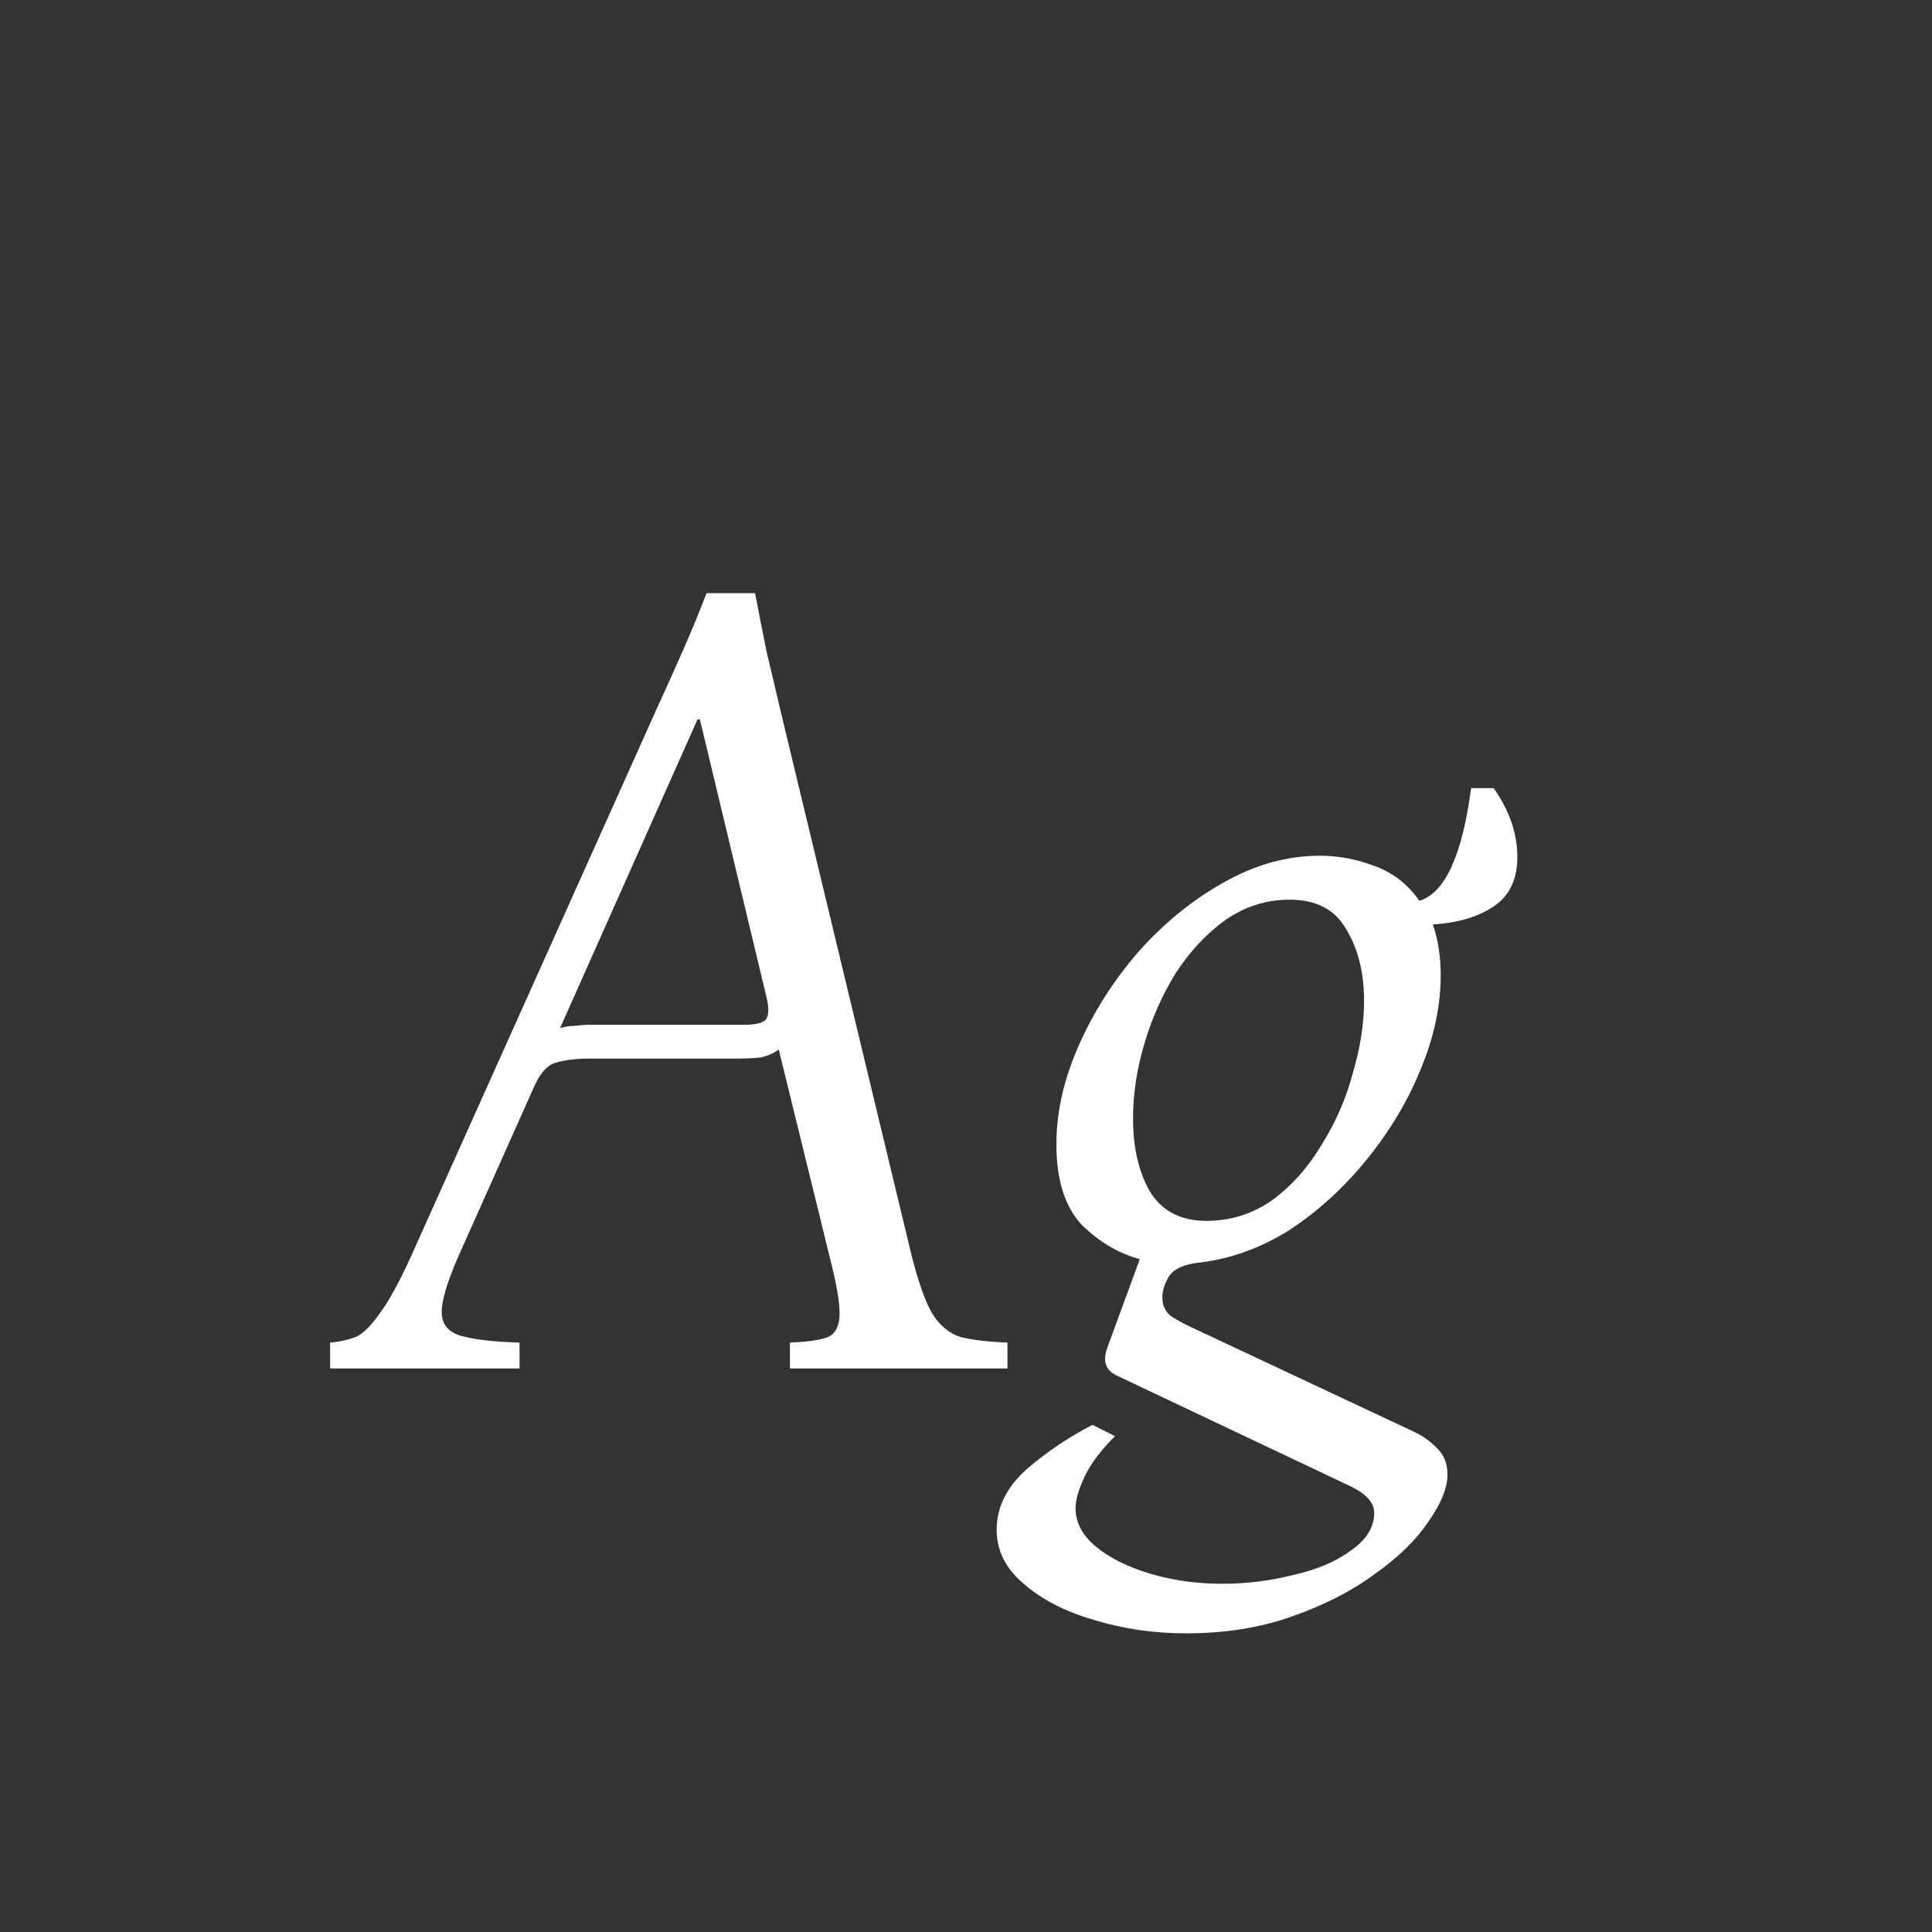 <svg width="24" height="24" viewBox="0 0 24 24" fill="none" xmlns="http://www.w3.org/2000/svg">
<rect x="0" y="0" width="24" height="24" fill="#333333" stroke="none"/>
<path d="M11.325 15.6C11.409 15.927 11.493 16.165 11.578 16.314C11.671 16.463 11.787 16.561 11.928 16.608C12.077 16.645 12.273 16.669 12.515 16.678V17H9.813V16.678C10.037 16.669 10.196 16.645 10.29 16.608C10.383 16.561 10.43 16.463 10.43 16.314C10.43 16.165 10.387 15.927 10.303 15.6L9.674 13.038C9.608 13.085 9.534 13.117 9.45 13.136C9.366 13.145 9.277 13.15 9.184 13.15H7.335C7.149 13.15 7 13.169 6.888 13.206C6.785 13.243 6.696 13.351 6.622 13.528L5.697 15.6C5.558 15.917 5.487 16.151 5.487 16.3C5.487 16.449 5.567 16.547 5.726 16.594C5.894 16.641 6.136 16.669 6.454 16.678V17H4.101V16.678C4.213 16.669 4.321 16.645 4.423 16.608C4.517 16.561 4.615 16.463 4.718 16.314C4.83 16.165 4.96 15.927 5.109 15.6L8.162 8.796C8.274 8.553 8.381 8.315 8.483 8.082C8.586 7.849 8.684 7.611 8.777 7.368H9.38C9.426 7.611 9.473 7.849 9.52 8.082C9.575 8.315 9.632 8.553 9.688 8.796L11.325 15.6ZM9.254 12.73C9.375 12.73 9.459 12.711 9.505 12.674C9.552 12.627 9.557 12.529 9.52 12.38L8.694 8.936H8.665L6.957 12.772C7.013 12.753 7.074 12.744 7.139 12.744C7.205 12.735 7.27 12.73 7.335 12.73H9.254ZM14.733 20.29C14.332 20.29 13.949 20.234 13.585 20.122C13.23 20.019 12.941 19.87 12.717 19.674C12.493 19.487 12.381 19.263 12.381 19.002C12.381 18.722 12.507 18.47 12.759 18.246C13.011 18.031 13.281 17.849 13.571 17.7L13.851 17.84C13.674 18.017 13.547 18.185 13.473 18.344C13.398 18.503 13.361 18.633 13.361 18.736C13.361 18.913 13.445 19.072 13.613 19.212C13.781 19.352 14.005 19.464 14.285 19.548C14.565 19.632 14.864 19.674 15.181 19.674C15.489 19.674 15.787 19.637 16.077 19.562C16.366 19.497 16.604 19.394 16.791 19.254C16.977 19.123 17.071 18.969 17.071 18.792C17.071 18.671 16.977 18.563 16.791 18.47L13.865 17.084C13.734 17.019 13.697 16.907 13.753 16.748L14.159 15.642C13.888 15.567 13.646 15.423 13.431 15.208C13.226 14.984 13.123 14.653 13.123 14.214C13.123 13.813 13.216 13.402 13.403 12.982C13.589 12.562 13.837 12.175 14.145 11.82C14.462 11.465 14.812 11.181 15.195 10.966C15.587 10.742 15.988 10.63 16.399 10.63C16.623 10.63 16.847 10.672 17.071 10.756C17.304 10.84 17.491 10.985 17.631 11.19C17.948 11.097 18.163 10.63 18.275 9.79H18.555C18.751 10.07 18.849 10.355 18.849 10.644C18.849 10.924 18.751 11.129 18.555 11.26C18.359 11.391 18.107 11.465 17.799 11.484C17.864 11.671 17.897 11.881 17.897 12.114C17.897 12.497 17.813 12.889 17.645 13.29C17.486 13.682 17.262 14.055 16.973 14.41C16.693 14.755 16.375 15.045 16.021 15.278C15.666 15.502 15.293 15.637 14.901 15.684C14.714 15.703 14.588 15.759 14.523 15.852C14.467 15.945 14.439 16.034 14.439 16.118C14.439 16.211 14.472 16.286 14.537 16.342C14.602 16.389 14.695 16.44 14.817 16.496L17.561 17.784C17.663 17.831 17.757 17.896 17.841 17.98C17.934 18.064 17.981 18.176 17.981 18.316C17.981 18.484 17.901 18.68 17.743 18.904C17.593 19.128 17.374 19.343 17.085 19.548C16.796 19.763 16.45 19.94 16.049 20.08C15.657 20.22 15.218 20.29 14.733 20.29ZM14.985 15.166C15.284 15.166 15.554 15.082 15.797 14.914C16.04 14.737 16.245 14.508 16.413 14.228C16.59 13.948 16.721 13.649 16.805 13.332C16.898 13.015 16.945 12.716 16.945 12.436C16.945 12.081 16.87 11.783 16.721 11.54C16.581 11.297 16.348 11.176 16.021 11.176C15.732 11.176 15.466 11.26 15.223 11.428C14.989 11.596 14.784 11.815 14.607 12.086C14.439 12.357 14.308 12.651 14.215 12.968C14.121 13.285 14.075 13.593 14.075 13.892C14.075 14.256 14.145 14.559 14.285 14.802C14.434 15.045 14.668 15.166 14.985 15.166Z" fill="white"/>
</svg>
